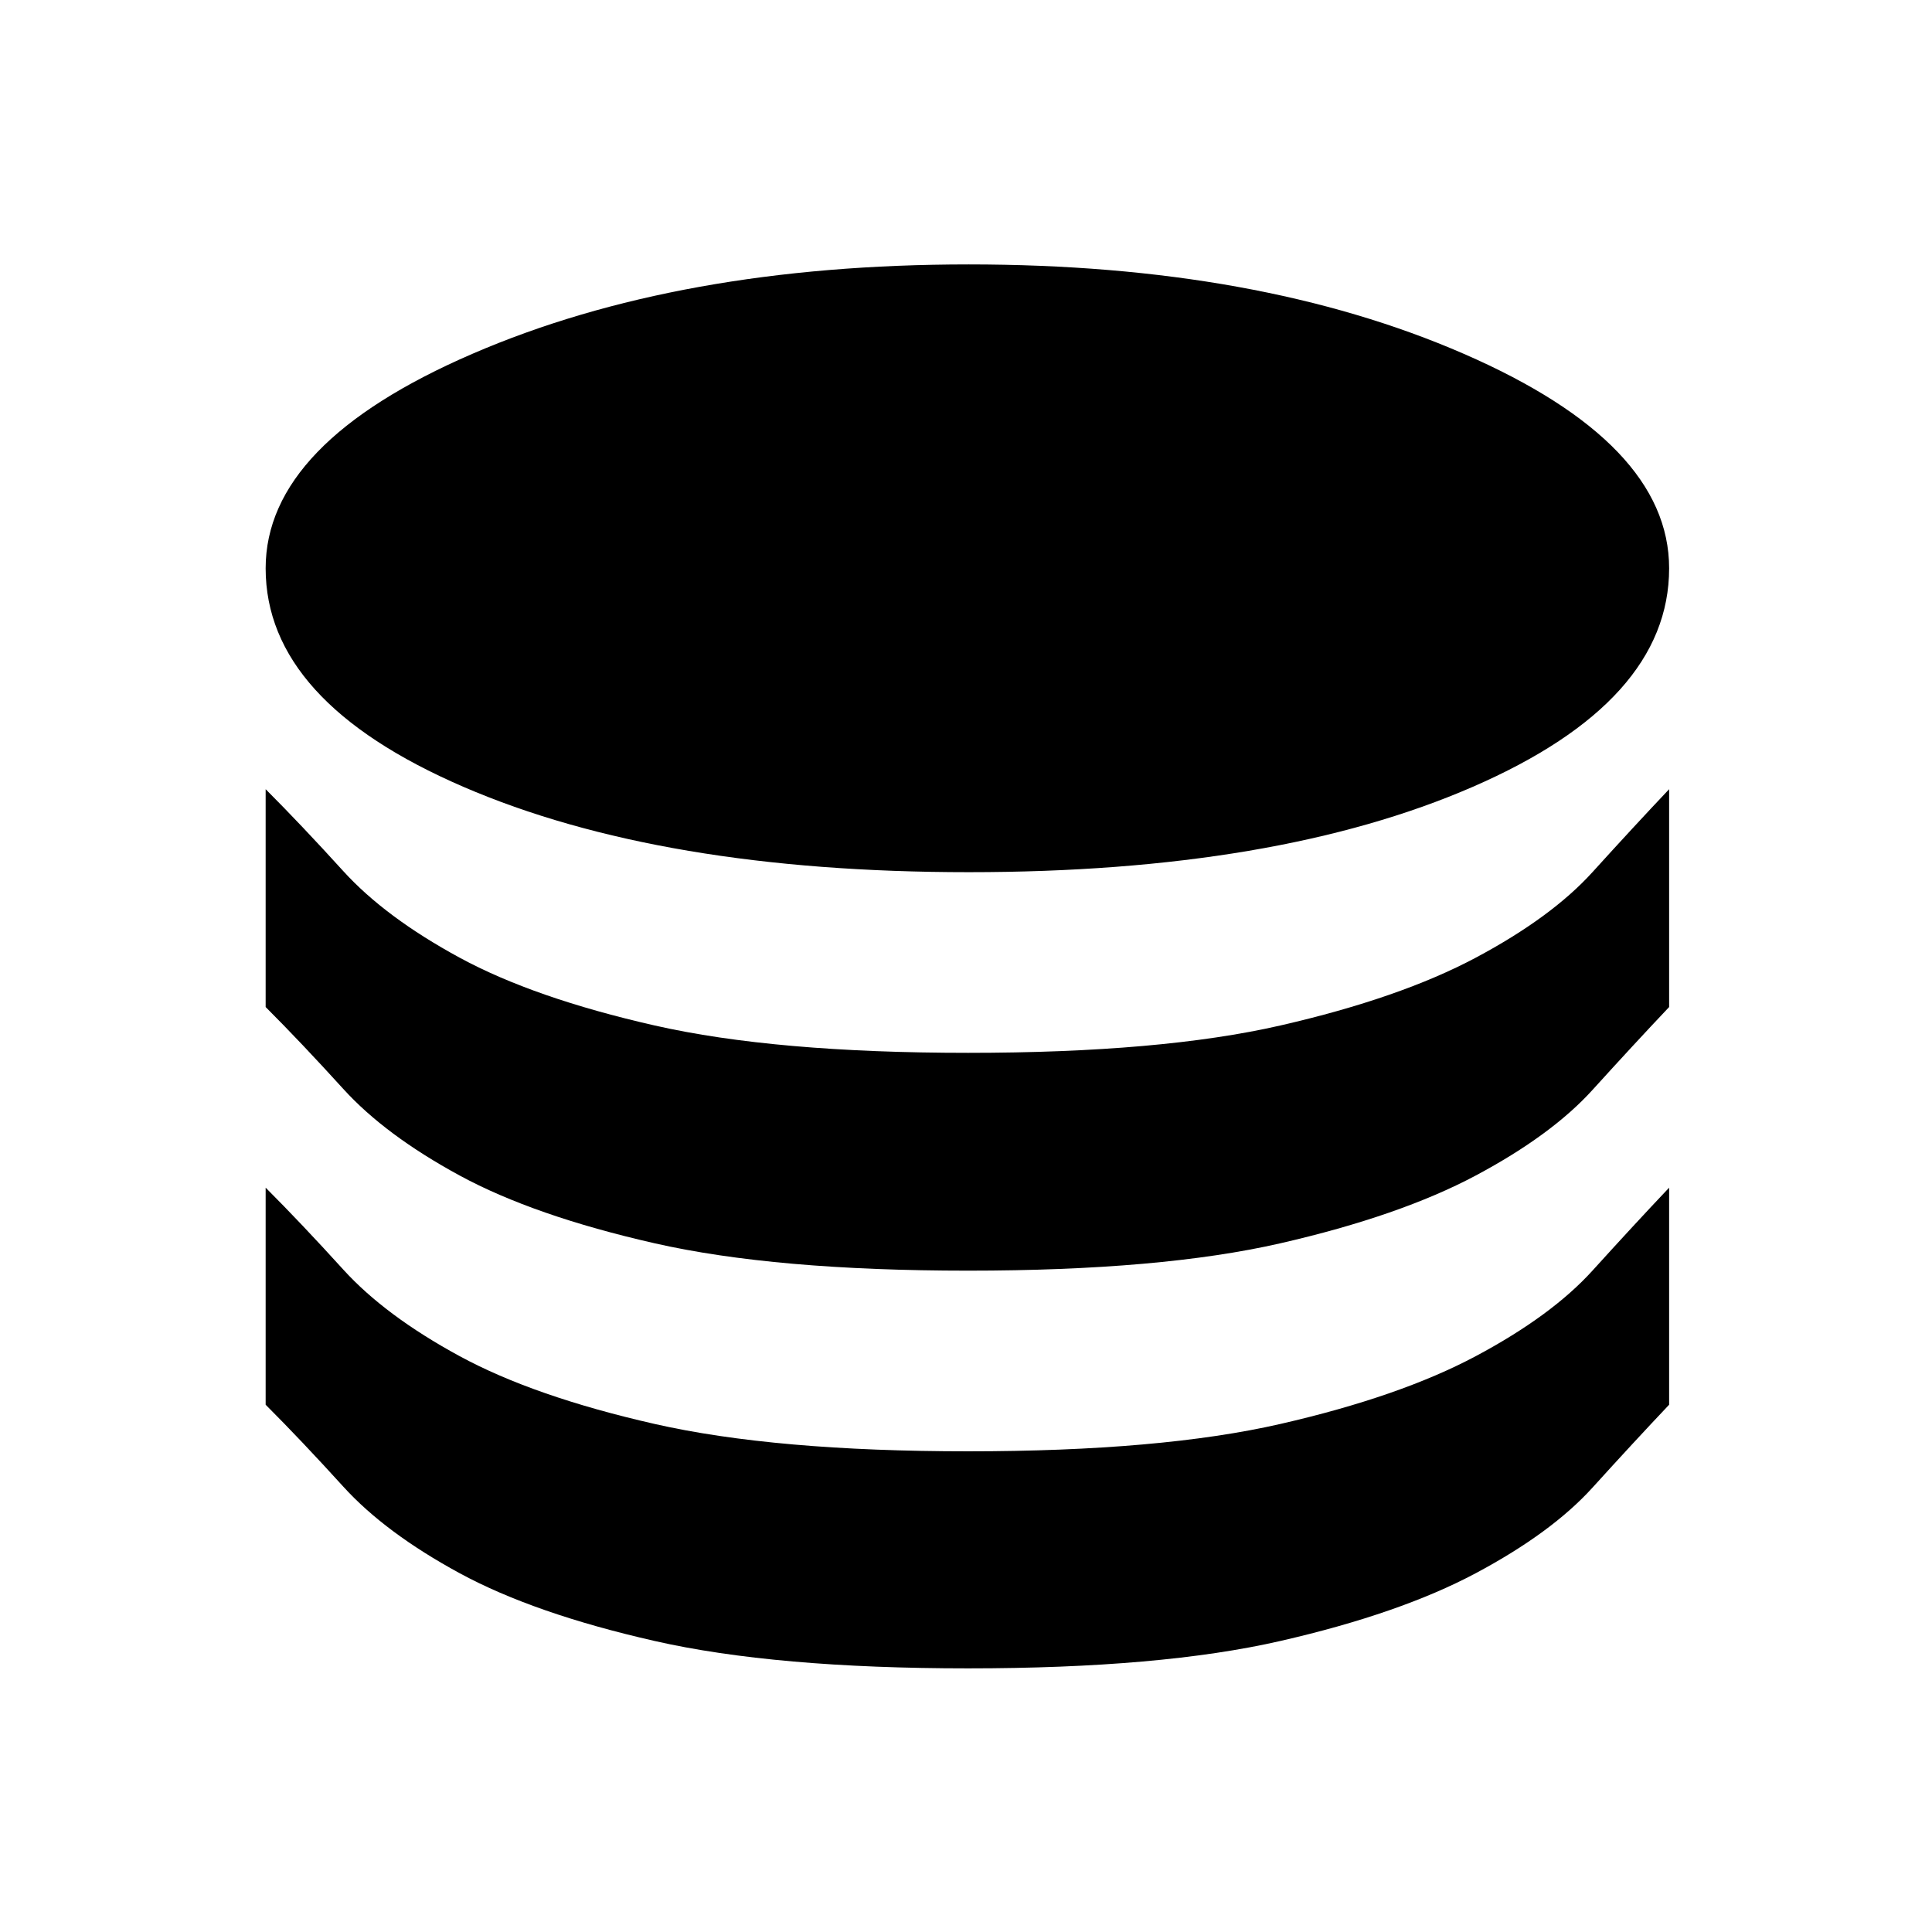 <svg xmlns="http://www.w3.org/2000/svg" height="20" viewBox="0 -960 960 960" width="20"><path d="M481.38-526.62q152.93 0 250.47-42.42 97.53-42.42 97.53-108.57 0-62.16-102.03-106.58-102.04-44.42-245.97-44.42-143.92 0-246.65 44.42Q132-739.77 132-677.61q0 66.15 98.23 108.57 98.23 42.42 251.15 42.42Zm-.38 89.77q95.85 0 155.27-13.61 59.42-13.62 97.08-33.7 37.65-20.07 57.99-42.53 20.35-22.46 38.04-41.16v108.24q-17.69 18.69-38.04 41.15Q771-396 733.35-375.92q-37.66 20.07-97.08 33.69-59.42 13.61-155.27 13.61-95.85 0-155.77-13.61-59.92-13.62-96.88-33.69-36.96-20.08-57.81-43.04T132-459.61v-108.24q17.69 17.7 38.54 40.66 20.85 22.96 57.81 43.03 36.96 20.08 96.88 33.7 59.92 13.61 155.77 13.61Zm0 198q95.85 0 155.27-13.61 59.42-13.62 97.08-33.7 37.65-20.07 57.99-42.53 20.35-22.47 38.04-41.16V-262q-17.69 18.69-38.04 41.15-20.34 22.46-57.99 42.54-37.66 20.08-97.08 33.69Q576.85-131 481-131q-95.85 0-155.77-13.62-59.92-13.61-96.88-33.69-36.96-20.08-57.81-43.04T132-262v-107.85q17.69 17.69 38.54 40.66 20.85 22.96 57.81 43.03 36.96 20.08 96.88 33.7 59.92 13.61 155.77 13.61Z"/></svg>